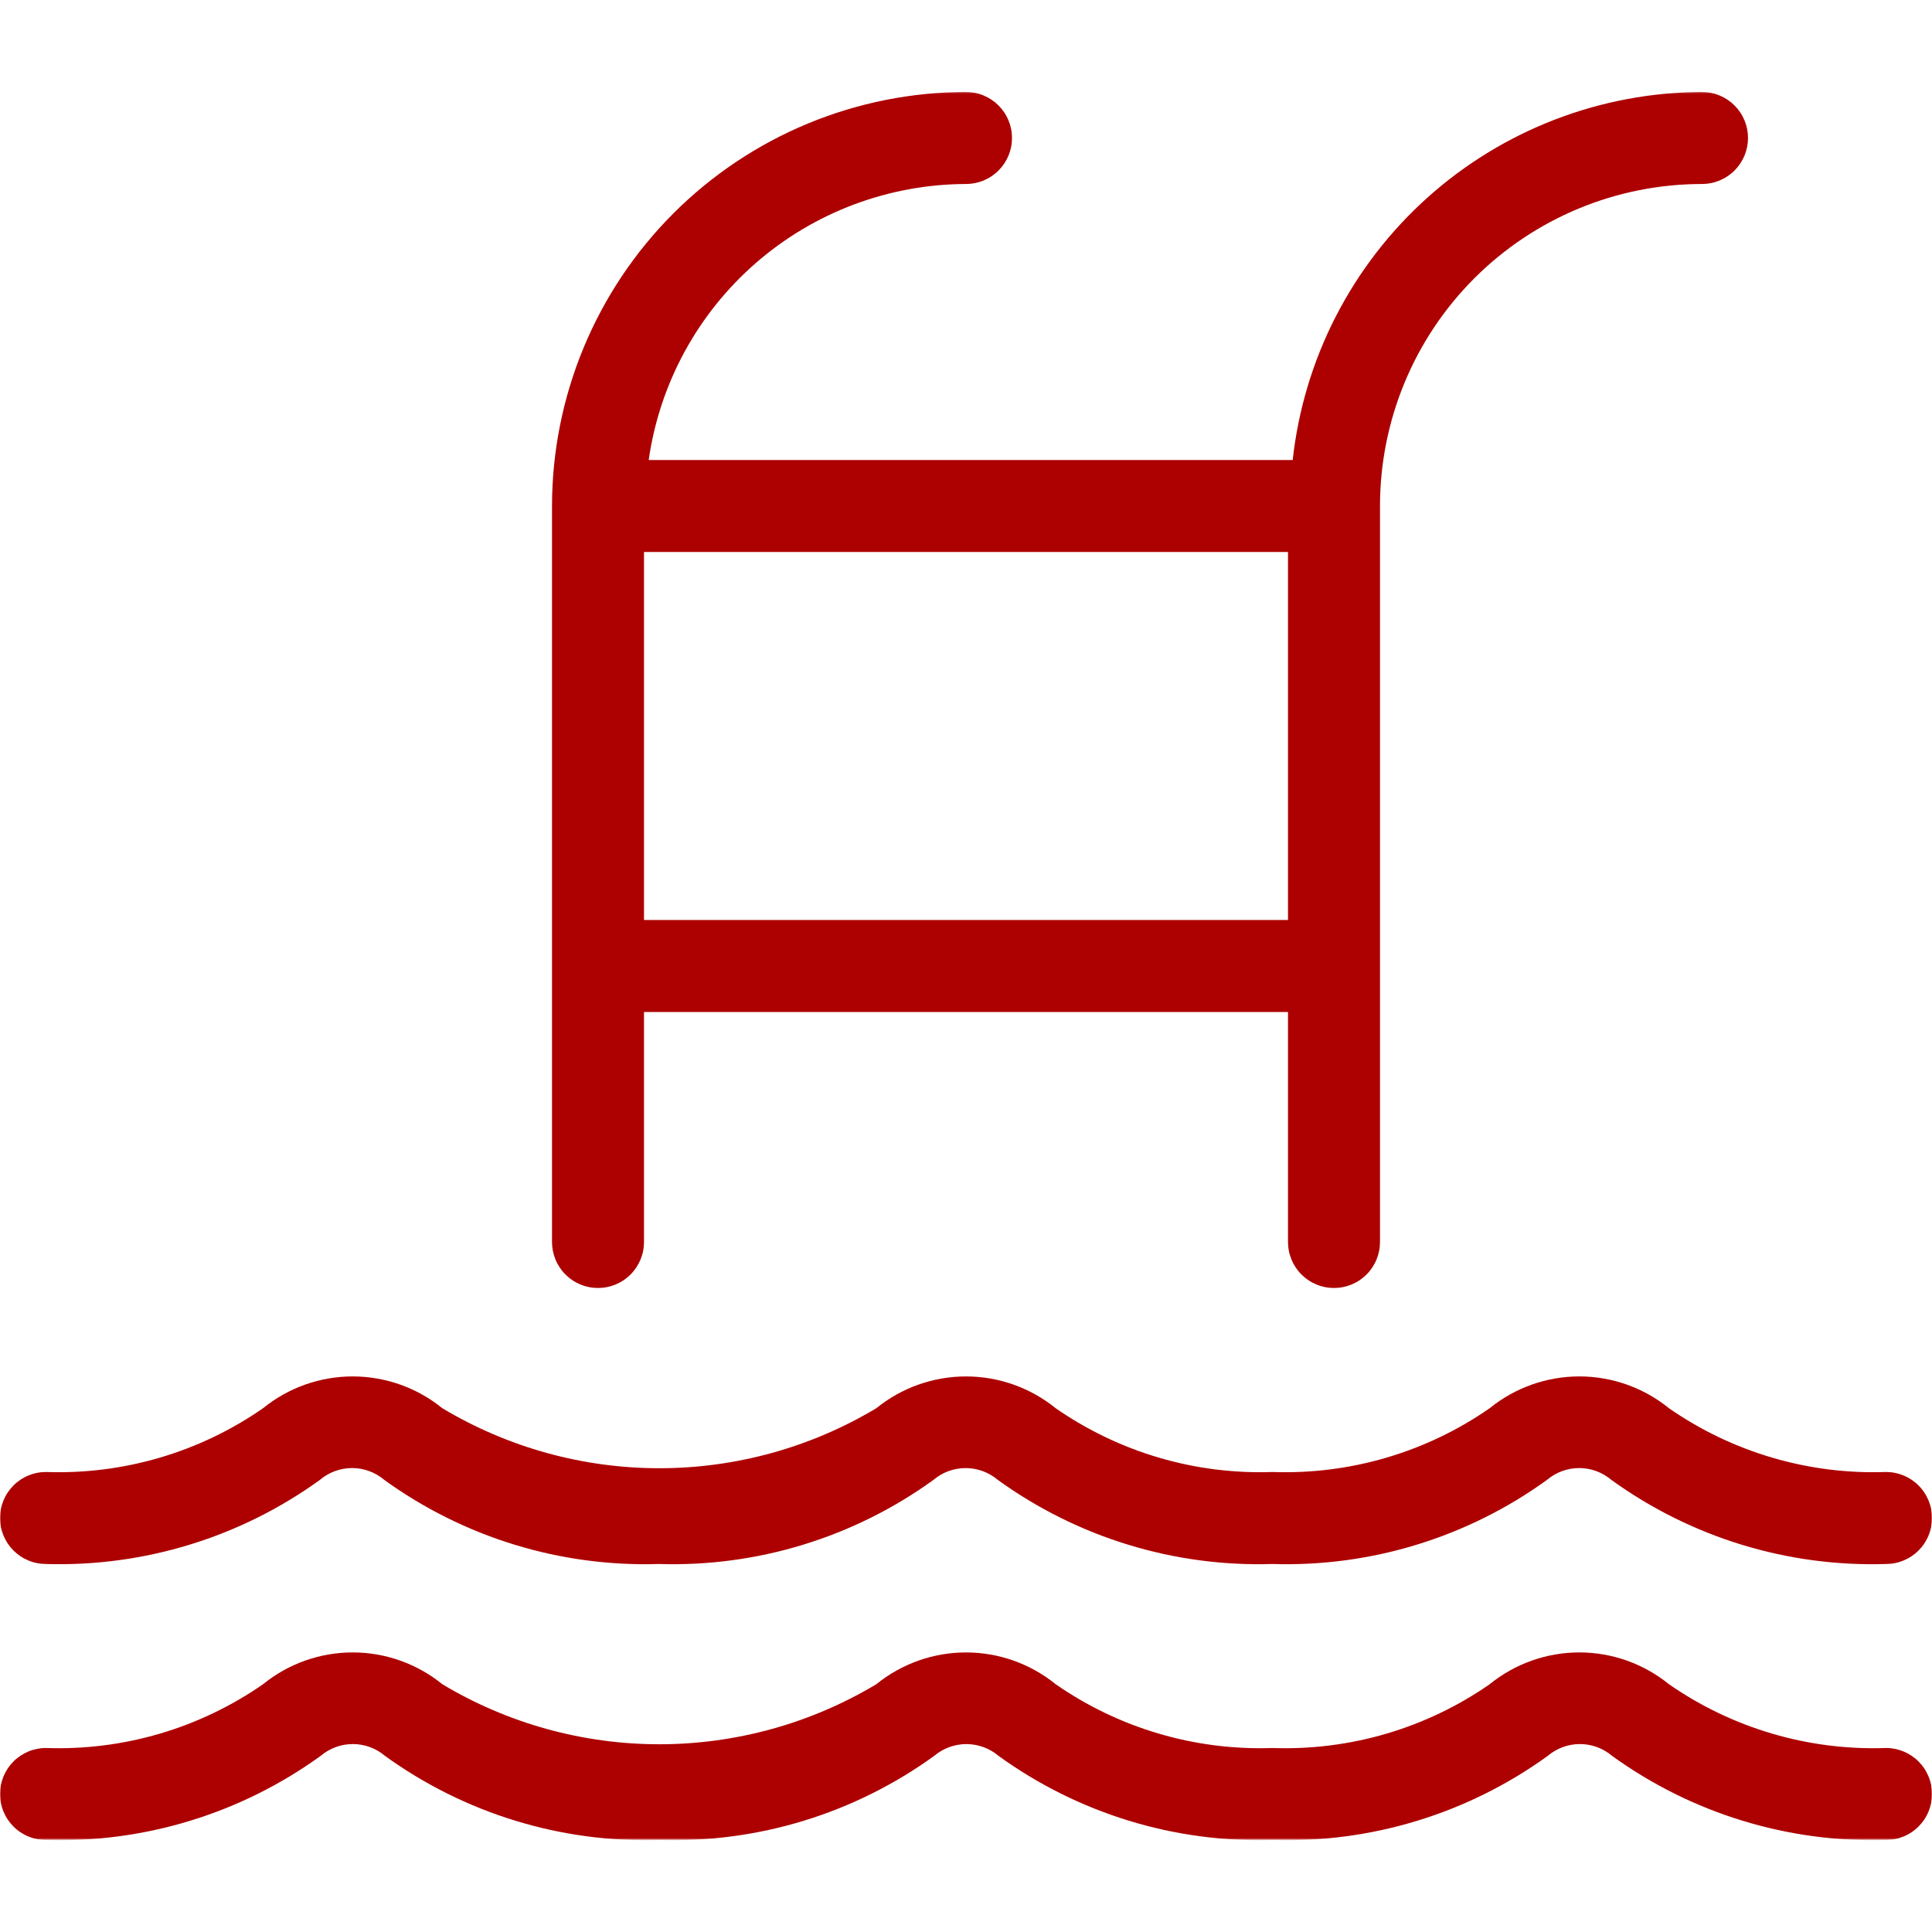 <svg width="1080" height="1080" viewBox="0 0 1080 1080" fill="none" xmlns="http://www.w3.org/2000/svg">
<g clipPath="url(#clip0_847_721)">
<mask id="mask0_847_721" style="mask-type:luminance" maskUnits="userSpaceOnUse" x="0" y="51" width="1080" height="978">
<path d="M0 51.302H1080V1028.3H0V51.302Z" fill="white"/>
</mask>
<g mask="url(#mask0_847_721)">
<path d="M1080 848.568C1080 849.411 1079.96 850.25 1079.88 851.089C1079.79 851.927 1079.67 852.755 1079.51 853.583C1079.34 854.411 1079.14 855.224 1078.89 856.031C1078.65 856.839 1078.36 857.63 1078.04 858.406C1077.72 859.188 1077.36 859.948 1076.96 860.688C1076.57 861.432 1076.14 862.151 1075.67 862.854C1075.2 863.552 1074.7 864.229 1074.16 864.88C1073.63 865.531 1073.06 866.156 1072.47 866.75C1071.88 867.344 1071.25 867.911 1070.6 868.443C1069.95 868.979 1069.27 869.479 1068.57 869.948C1067.87 870.417 1067.15 870.849 1066.41 871.245C1065.67 871.641 1064.91 872 1064.13 872.323C1063.35 872.646 1062.56 872.927 1061.75 873.172C1060.94 873.417 1060.13 873.625 1059.3 873.786C1058.47 873.953 1057.65 874.073 1056.81 874.156C1055.97 874.24 1055.13 874.281 1054.29 874.281C1047.47 874.495 1040.67 874.432 1033.86 874.083C1027.05 873.74 1020.27 873.115 1013.52 872.214C1006.76 871.313 1000.05 870.135 993.396 868.682C986.734 867.224 980.146 865.5 973.63 863.505C967.115 861.51 960.693 859.25 954.359 856.729C948.031 854.203 941.813 851.427 935.708 848.391C929.609 845.354 923.641 842.078 917.807 838.552C911.974 835.026 906.297 831.266 900.771 827.276C899.526 826.214 898.198 825.271 896.781 824.448C895.37 823.62 893.896 822.927 892.359 822.359C890.828 821.797 889.25 821.37 887.641 821.083C886.031 820.797 884.406 820.651 882.771 820.651C881.135 820.651 879.51 820.797 877.901 821.083C876.292 821.37 874.719 821.797 873.182 822.359C871.646 822.927 870.172 823.62 868.76 824.448C867.349 825.271 866.016 826.214 864.771 827.276C859.25 831.266 853.568 835.026 847.734 838.552C841.901 842.078 835.938 845.354 829.833 848.391C823.729 851.427 817.516 854.203 811.182 856.729C804.854 859.25 798.427 861.51 791.911 863.505C785.396 865.5 778.807 867.224 772.151 868.682C765.49 870.135 758.781 871.313 752.026 872.214C745.271 873.115 738.49 873.74 731.688 874.083C724.88 874.432 718.068 874.495 711.255 874.281C704.448 874.495 697.641 874.427 690.833 874.083C684.031 873.74 677.25 873.115 670.5 872.208C663.745 871.307 657.042 870.13 650.385 868.677C643.729 867.219 637.141 865.495 630.63 863.5C624.115 861.505 617.693 859.245 611.365 856.724C605.036 854.198 598.823 851.422 592.719 848.385C586.62 845.354 580.656 842.073 574.823 838.547C568.995 835.026 563.318 831.266 557.792 827.276C556.547 826.219 555.219 825.276 553.802 824.453C552.391 823.63 550.917 822.938 549.38 822.37C547.844 821.807 546.271 821.385 544.661 821.099C543.052 820.813 541.427 820.667 539.792 820.667C538.156 820.667 536.536 820.813 534.927 821.099C533.318 821.385 531.745 821.807 530.208 822.37C528.672 822.938 527.198 823.63 525.786 824.453C524.37 825.276 523.042 826.219 521.792 827.276C516.271 831.266 510.594 835.026 504.766 838.547C498.932 842.073 492.969 845.354 486.87 848.385C480.766 851.422 474.552 854.198 468.224 856.724C461.896 859.245 455.474 861.505 448.958 863.5C442.443 865.495 435.859 867.219 429.203 868.677C422.547 870.13 415.844 871.307 409.089 872.208C402.339 873.115 395.557 873.74 388.755 874.083C381.948 874.427 375.141 874.495 368.333 874.281C361.521 874.495 354.708 874.432 347.901 874.083C341.099 873.74 334.318 873.115 327.563 872.214C320.807 871.313 314.099 870.135 307.438 868.682C300.781 867.224 294.193 865.5 287.677 863.505C281.161 861.51 274.734 859.25 268.406 856.729C262.073 854.203 255.859 851.427 249.755 848.391C243.651 845.354 237.688 842.078 231.854 838.552C226.021 835.026 220.339 831.266 214.818 827.276C213.573 826.214 212.24 825.271 210.828 824.448C209.417 823.62 207.943 822.927 206.406 822.359C204.87 821.797 203.297 821.37 201.688 821.083C200.078 820.797 198.453 820.651 196.818 820.651C195.182 820.651 193.557 820.797 191.948 821.083C190.333 821.37 188.76 821.797 187.229 822.359C185.693 822.927 184.219 823.62 182.807 824.448C181.391 825.271 180.063 826.214 178.818 827.276C173.307 831.255 167.641 835.005 161.823 838.521C156.01 842.042 150.057 845.313 143.969 848.344C137.885 851.37 131.682 854.146 125.37 856.667C119.057 859.188 112.651 861.443 106.151 863.438C99.656 865.432 93.083 867.161 86.443 868.615C79.802 870.073 73.115 871.255 66.38 872.161C59.641 873.073 52.88 873.703 46.089 874.057C39.302 874.411 32.51 874.484 25.713 874.281C24.87 874.281 24.031 874.24 23.193 874.156C22.354 874.073 21.526 873.953 20.698 873.786C19.87 873.625 19.057 873.417 18.25 873.172C17.443 872.927 16.651 872.646 15.875 872.323C15.094 872 14.333 871.641 13.594 871.245C12.849 870.849 12.13 870.417 11.427 869.948C10.729 869.479 10.052 868.979 9.401 868.443C8.75 867.911 8.125 867.344 7.531 866.75C6.938 866.156 6.37 865.531 5.839 864.88C5.302 864.229 4.802 863.552 4.333 862.854C3.865 862.151 3.432 861.432 3.036 860.688C2.641 859.948 2.281 859.188 1.958 858.406C1.635 857.63 1.354 856.839 1.109 856.031C0.865 855.224 0.656 854.411 0.495 853.583C0.328 852.755 0.208 851.927 0.125 851.089C0.042 850.25 0 849.411 0 848.568C0 847.724 0.042 846.885 0.125 846.047C0.208 845.208 0.328 844.375 0.495 843.552C0.656 842.724 0.865 841.906 1.109 841.104C1.354 840.297 1.635 839.505 1.958 838.724C2.281 837.948 2.641 837.188 3.036 836.443C3.432 835.703 3.865 834.979 4.333 834.281C4.802 833.578 5.302 832.906 5.839 832.255C6.37 831.604 6.938 830.979 7.531 830.385C8.125 829.786 8.75 829.224 9.401 828.688C10.052 828.156 10.729 827.656 11.427 827.188C12.13 826.719 12.849 826.286 13.594 825.891C14.333 825.49 15.094 825.13 15.875 824.807C16.651 824.49 17.443 824.203 18.25 823.958C19.057 823.714 19.87 823.51 20.698 823.349C21.526 823.182 22.354 823.057 23.193 822.974C24.031 822.896 24.87 822.854 25.713 822.854C36.453 823.234 47.151 822.755 57.807 821.417C68.469 820.073 78.953 817.891 89.26 814.859C99.568 811.833 109.568 808 119.26 803.365C128.953 798.724 138.208 793.339 147.036 787.214C148.792 785.786 150.604 784.438 152.474 783.172C154.344 781.901 156.26 780.708 158.234 779.604C160.203 778.495 162.219 777.479 164.276 776.542C166.339 775.609 168.432 774.76 170.563 774.005C172.693 773.25 174.849 772.589 177.036 772.016C179.224 771.443 181.432 770.964 183.661 770.583C185.891 770.198 188.13 769.911 190.38 769.719C192.635 769.526 194.891 769.427 197.151 769.427C199.411 769.427 201.667 769.526 203.922 769.719C206.172 769.911 208.411 770.198 210.641 770.583C212.87 770.964 215.078 771.443 217.266 772.016C219.453 772.589 221.609 773.25 223.74 774.005C225.87 774.76 227.964 775.609 230.026 776.542C232.083 777.479 234.099 778.495 236.068 779.604C238.042 780.708 239.964 781.901 241.833 783.172C243.703 784.438 245.516 785.786 247.271 787.214C251.823 789.938 256.469 792.51 261.193 794.927C265.922 797.339 270.729 799.594 275.609 801.682C280.49 803.771 285.438 805.698 290.448 807.453C295.458 809.208 300.521 810.797 305.641 812.214C310.755 813.625 315.917 814.87 321.12 815.932C326.318 817 331.552 817.891 336.813 818.604C342.073 819.318 347.354 819.854 352.651 820.214C357.948 820.573 363.255 820.75 368.563 820.75C373.875 820.75 379.177 820.573 384.474 820.214C389.771 819.854 395.052 819.318 400.313 818.604C405.573 817.891 410.807 817 416.005 815.932C421.208 814.87 426.37 813.625 431.484 812.214C436.604 810.797 441.667 809.208 446.677 807.453C451.688 805.698 456.635 803.771 461.516 801.682C466.396 799.594 471.203 797.339 475.932 794.927C480.661 792.51 485.302 789.938 489.859 787.214C491.615 785.786 493.427 784.443 495.297 783.172C497.172 781.901 499.094 780.714 501.063 779.609C503.036 778.5 505.052 777.479 507.115 776.547C509.172 775.615 511.271 774.766 513.401 774.01C515.531 773.255 517.693 772.594 519.88 772.021C522.068 771.448 524.276 770.974 526.505 770.589C528.734 770.203 530.974 769.917 533.229 769.724C535.479 769.531 537.74 769.438 540 769.438C542.26 769.438 544.521 769.531 546.771 769.724C549.026 769.917 551.266 770.203 553.495 770.589C555.724 770.974 557.932 771.448 560.12 772.021C562.307 772.594 564.469 773.255 566.599 774.01C568.729 774.766 570.828 775.615 572.885 776.547C574.948 777.479 576.964 778.5 578.938 779.609C580.906 780.714 582.828 781.901 584.703 783.172C586.573 784.443 588.385 785.786 590.141 787.214C598.964 793.339 608.219 798.719 617.906 803.359C627.589 807.995 637.589 811.828 647.891 814.854C658.193 817.885 668.672 820.068 679.328 821.411C689.984 822.75 700.677 823.234 711.411 822.854C722.151 823.234 732.849 822.755 743.505 821.417C754.167 820.073 764.651 817.891 774.958 814.859C785.266 811.833 795.266 808 804.958 803.365C814.651 798.724 823.906 793.339 832.729 787.214C834.484 785.786 836.297 784.438 838.167 783.172C840.036 781.901 841.958 780.708 843.932 779.604C845.901 778.495 847.917 777.479 849.974 776.542C852.036 775.609 854.13 774.76 856.26 774.005C858.391 773.25 860.547 772.589 862.734 772.016C864.922 771.443 867.13 770.964 869.359 770.583C871.589 770.198 873.828 769.911 876.078 769.719C878.333 769.526 880.589 769.427 882.849 769.427C885.109 769.427 887.365 769.526 889.62 769.719C891.87 769.911 894.109 770.198 896.339 770.583C898.568 770.964 900.776 771.443 902.964 772.016C905.151 772.589 907.307 773.25 909.438 774.005C911.568 774.76 913.661 775.609 915.724 776.542C917.781 777.479 919.797 778.495 921.766 779.604C923.74 780.708 925.656 781.901 927.526 783.172C929.396 784.438 931.208 785.786 932.964 787.214C941.792 793.339 951.047 798.724 960.74 803.365C970.432 808 980.432 811.833 990.74 814.859C1001.05 817.891 1011.53 820.073 1022.19 821.417C1032.85 822.755 1043.55 823.234 1054.29 822.854C1055.13 822.854 1055.97 822.896 1056.81 822.974C1057.65 823.057 1058.47 823.182 1059.3 823.349C1060.13 823.51 1060.94 823.714 1061.75 823.958C1062.56 824.203 1063.35 824.49 1064.13 824.807C1064.91 825.13 1065.67 825.49 1066.41 825.891C1067.15 826.286 1067.87 826.719 1068.57 827.188C1069.27 827.656 1069.95 828.156 1070.6 828.688C1071.25 829.224 1071.88 829.786 1072.47 830.385C1073.06 830.979 1073.63 831.604 1074.16 832.255C1074.7 832.906 1075.2 833.578 1075.67 834.281C1076.14 834.979 1076.57 835.703 1076.96 836.443C1077.36 837.188 1077.72 837.948 1078.04 838.724C1078.36 839.505 1078.65 840.297 1078.89 841.104C1079.14 841.906 1079.34 842.724 1079.51 843.552C1079.67 844.375 1079.79 845.208 1079.88 846.047C1079.96 846.885 1080 847.724 1080 848.568ZM1054.29 977.141C1043.55 977.521 1032.85 977.042 1022.19 975.698C1011.53 974.359 1001.05 972.177 990.74 969.146C980.432 966.12 970.432 962.286 960.74 957.646C951.047 953.01 941.792 947.625 932.964 941.5C931.208 940.073 929.396 938.724 927.526 937.453C925.656 936.182 923.74 934.995 921.766 933.891C919.797 932.781 917.781 931.76 915.724 930.828C913.661 929.891 911.568 929.047 909.438 928.292C907.307 927.536 905.151 926.87 902.964 926.302C900.776 925.729 898.568 925.25 896.339 924.865C894.109 924.484 891.87 924.193 889.62 924C887.365 923.813 885.109 923.714 882.849 923.714C880.589 923.714 878.333 923.813 876.078 924C873.828 924.193 871.589 924.484 869.359 924.865C867.13 925.25 864.922 925.729 862.734 926.302C860.547 926.87 858.391 927.536 856.26 928.292C854.13 929.047 852.036 929.891 849.974 930.828C847.917 931.76 845.901 932.781 843.932 933.891C841.958 934.995 840.036 936.182 838.167 937.453C836.297 938.724 834.484 940.073 832.729 941.5C823.906 947.625 814.651 953.01 804.958 957.646C795.266 962.286 785.266 966.12 774.958 969.146C764.651 972.177 754.167 974.359 743.505 975.698C732.849 977.042 722.151 977.521 711.411 977.141C700.677 977.516 689.984 977.036 679.328 975.698C668.672 974.354 658.193 972.172 647.891 969.141C637.589 966.115 627.589 962.281 617.906 957.646C608.219 953.005 598.964 947.625 590.141 941.5C588.385 940.073 586.573 938.724 584.703 937.458C582.828 936.188 580.906 935 578.938 933.891C576.964 932.786 574.948 931.766 572.885 930.833C570.828 929.901 568.729 929.052 566.599 928.297C564.469 927.542 562.307 926.88 560.12 926.307C557.932 925.734 555.724 925.26 553.495 924.875C551.266 924.49 549.026 924.203 546.771 924.01C544.521 923.818 542.26 923.724 540 923.724C537.74 923.724 535.479 923.818 533.229 924.01C530.974 924.203 528.734 924.49 526.505 924.875C524.276 925.26 522.068 925.734 519.88 926.307C517.693 926.88 515.531 927.542 513.401 928.297C511.271 929.052 509.172 929.901 507.115 930.833C505.052 931.766 503.036 932.786 501.063 933.891C499.094 935 497.172 936.188 495.297 937.458C493.427 938.724 491.615 940.073 489.859 941.5C485.302 944.229 480.661 946.797 475.932 949.214C471.203 951.63 466.396 953.885 461.516 955.974C456.635 958.068 451.693 959.99 446.682 961.75C441.672 963.505 436.604 965.094 431.49 966.51C426.37 967.927 421.208 969.167 416.01 970.234C410.807 971.302 405.578 972.193 400.313 972.906C395.052 973.62 389.771 974.156 384.474 974.516C379.177 974.875 373.875 975.052 368.563 975.052C363.255 975.052 357.948 974.875 352.651 974.516C347.354 974.156 342.073 973.62 336.813 972.906C331.552 972.193 326.318 971.302 321.115 970.234C315.917 969.167 310.755 967.927 305.635 966.51C300.521 965.094 295.458 963.505 290.443 961.75C285.432 959.99 280.49 958.068 275.609 955.974C270.729 953.885 265.922 951.63 261.193 949.214C256.464 946.797 251.823 944.229 247.271 941.5C245.516 940.073 243.703 938.724 241.833 937.453C239.964 936.182 238.042 934.995 236.068 933.891C234.099 932.781 232.083 931.76 230.026 930.828C227.964 929.891 225.87 929.047 223.74 928.292C221.609 927.536 219.453 926.87 217.266 926.302C215.078 925.729 212.87 925.25 210.641 924.865C208.411 924.484 206.172 924.193 203.922 924C201.667 923.813 199.411 923.714 197.151 923.714C194.891 923.714 192.635 923.813 190.38 924C188.13 924.193 185.891 924.484 183.661 924.865C181.432 925.25 179.224 925.729 177.036 926.302C174.849 926.87 172.693 927.536 170.563 928.292C168.432 929.047 166.339 929.891 164.276 930.828C162.219 931.76 160.203 932.781 158.234 933.891C156.26 934.995 154.344 936.182 152.474 937.453C150.604 938.724 148.792 940.073 147.036 941.5C138.208 947.625 128.953 953.01 119.26 957.646C109.568 962.286 99.568 966.12 89.26 969.146C78.953 972.177 68.469 974.359 57.807 975.698C47.151 977.042 36.453 977.521 25.713 977.141C24.87 977.141 24.031 977.177 23.193 977.26C22.354 977.344 21.526 977.469 20.698 977.63C19.87 977.797 19.057 978 18.25 978.245C17.443 978.49 16.651 978.771 15.875 979.094C15.094 979.417 14.333 979.776 13.594 980.172C12.849 980.573 12.13 981.005 11.427 981.474C10.729 981.938 10.052 982.443 9.401 982.974C8.75 983.51 8.125 984.073 7.531 984.672C6.938 985.266 6.37 985.891 5.839 986.542C5.302 987.193 4.802 987.865 4.333 988.568C3.865 989.266 3.432 989.99 3.036 990.729C2.641 991.474 2.281 992.234 1.958 993.01C1.635 993.792 1.354 994.583 1.109 995.385C0.865 996.193 0.656 997.01 0.495 997.833C0.328 998.661 0.208 999.495 0.125 1000.33C0.042 1001.17 0 1002.01 0 1002.85C0 1003.69 0.042 1004.54 0.125 1005.38C0.208 1006.21 0.328 1007.04 0.495 1007.87C0.656 1008.69 0.865 1009.51 1.109 1010.32C1.354 1011.13 1.635 1011.92 1.958 1012.69C2.281 1013.47 2.641 1014.23 3.036 1014.97C3.432 1015.72 3.865 1016.44 4.333 1017.14C4.802 1017.84 5.302 1018.52 5.839 1019.17C6.37 1019.82 6.938 1020.44 7.531 1021.04C8.125 1021.63 8.75 1022.2 9.401 1022.73C10.052 1023.27 10.729 1023.77 11.427 1024.23C12.13 1024.7 12.849 1025.14 13.594 1025.53C14.333 1025.93 15.094 1026.29 15.875 1026.61C16.651 1026.93 17.443 1027.21 18.25 1027.46C19.057 1027.7 19.87 1027.91 20.698 1028.07C21.526 1028.23 22.354 1028.36 23.193 1028.44C24.031 1028.53 24.87 1028.57 25.713 1028.57C32.526 1028.78 39.333 1028.72 46.141 1028.37C52.948 1028.03 59.729 1027.4 66.484 1026.5C73.24 1025.6 79.948 1024.42 86.604 1022.96C93.266 1021.51 99.854 1019.79 106.37 1017.79C112.885 1015.8 119.307 1013.54 125.641 1011.02C131.969 1008.49 138.188 1005.71 144.292 1002.68C150.391 999.641 156.359 996.359 162.193 992.839C168.026 989.313 173.703 985.552 179.229 981.563C180.474 980.5 181.802 979.557 183.219 978.734C184.63 977.906 186.104 977.214 187.641 976.646C189.172 976.083 190.745 975.656 192.359 975.37C193.969 975.083 195.594 974.938 197.229 974.938C198.865 974.938 200.49 975.083 202.099 975.37C203.708 975.656 205.281 976.083 206.818 976.646C208.354 977.214 209.828 977.906 211.24 978.734C212.651 979.557 213.984 980.5 215.229 981.563C220.75 985.552 226.432 989.313 232.266 992.839C238.099 996.359 244.063 999.641 250.167 1002.68C256.271 1005.71 262.484 1008.49 268.818 1011.02C275.146 1013.54 281.573 1015.8 288.089 1017.79C294.604 1019.79 301.193 1021.51 307.849 1022.96C314.51 1024.42 321.219 1025.6 327.974 1026.5C334.729 1027.4 341.51 1028.03 348.313 1028.37C355.12 1028.72 361.932 1028.78 368.745 1028.57C375.552 1028.78 382.359 1028.71 389.167 1028.37C395.969 1028.02 402.75 1027.4 409.5 1026.49C416.255 1025.59 422.958 1024.42 429.615 1022.96C436.271 1021.51 442.854 1019.78 449.37 1017.79C455.885 1015.79 462.307 1013.53 468.635 1011.01C474.964 1008.48 481.177 1005.71 487.281 1002.67C493.38 999.641 499.344 996.359 505.177 992.833C511.005 989.307 516.682 985.552 522.203 981.563C523.453 980.505 524.781 979.563 526.198 978.74C527.609 977.917 529.083 977.224 530.62 976.656C532.156 976.094 533.729 975.672 535.339 975.385C536.948 975.099 538.568 974.953 540.203 974.953C541.844 974.953 543.464 975.099 545.073 975.385C546.682 975.672 548.255 976.094 549.792 976.656C551.328 977.224 552.802 977.917 554.214 978.74C555.63 979.563 556.958 980.505 558.203 981.563C563.729 985.552 569.406 989.307 575.234 992.833C581.068 996.359 587.031 999.641 593.13 1002.67C599.234 1005.71 605.448 1008.48 611.776 1011.01C618.104 1013.53 624.526 1015.79 631.042 1017.79C637.557 1019.78 644.141 1021.51 650.797 1022.96C657.453 1024.42 664.156 1025.59 670.911 1026.49C677.661 1027.4 684.443 1028.02 691.245 1028.37C698.052 1028.71 704.859 1028.78 711.667 1028.57C718.479 1028.78 725.292 1028.72 732.099 1028.37C738.901 1028.03 745.682 1027.4 752.438 1026.5C759.193 1025.6 765.901 1024.42 772.563 1022.96C779.219 1021.51 785.807 1019.79 792.323 1017.79C798.839 1015.8 805.266 1013.54 811.594 1011.02C817.927 1008.49 824.141 1005.71 830.245 1002.68C836.349 999.641 842.313 996.359 848.146 992.839C853.979 989.313 859.661 985.552 865.182 981.563C866.427 980.5 867.76 979.557 869.172 978.734C870.583 977.906 872.057 977.208 873.594 976.646C875.13 976.083 876.703 975.656 878.313 975.37C879.922 975.083 881.547 974.938 883.182 974.938C884.818 974.938 886.443 975.083 888.052 975.37C889.661 975.656 891.24 976.083 892.771 976.646C894.307 977.208 895.781 977.906 897.193 978.729C898.609 979.557 899.938 980.5 901.182 981.563C906.693 985.542 912.359 989.292 918.172 992.807C923.99 996.323 929.943 999.599 936.031 1002.63C942.115 1005.66 948.318 1008.43 954.63 1010.95C960.943 1013.47 967.349 1015.73 973.849 1017.72C980.344 1019.72 986.917 1021.45 993.557 1022.9C1000.19 1024.36 1006.89 1025.54 1013.62 1026.45C1020.36 1027.36 1027.12 1027.99 1033.91 1028.34C1040.7 1028.69 1047.49 1028.77 1054.29 1028.57C1055.13 1028.57 1055.97 1028.53 1056.81 1028.44C1057.65 1028.36 1058.47 1028.23 1059.3 1028.07C1060.13 1027.91 1060.94 1027.7 1061.75 1027.46C1062.56 1027.21 1063.35 1026.93 1064.13 1026.61C1064.91 1026.29 1065.67 1025.93 1066.41 1025.53C1067.15 1025.14 1067.87 1024.7 1068.57 1024.23C1069.27 1023.77 1069.95 1023.27 1070.6 1022.73C1071.25 1022.2 1071.88 1021.63 1072.47 1021.04C1073.06 1020.44 1073.63 1019.82 1074.16 1019.17C1074.7 1018.52 1075.2 1017.84 1075.67 1017.14C1076.14 1016.44 1076.57 1015.72 1076.96 1014.97C1077.36 1014.23 1077.72 1013.47 1078.04 1012.69C1078.36 1011.92 1078.65 1011.13 1078.89 1010.32C1079.14 1009.51 1079.34 1008.69 1079.51 1007.87C1079.67 1007.04 1079.79 1006.21 1079.88 1005.38C1079.96 1004.54 1080 1003.69 1080 1002.85C1080 1002.01 1079.96 1001.17 1079.88 1000.33C1079.79 999.495 1079.67 998.661 1079.51 997.833C1079.34 997.01 1079.14 996.193 1078.89 995.385C1078.65 994.583 1078.36 993.792 1078.04 993.01C1077.72 992.234 1077.36 991.474 1076.96 990.729C1076.57 989.99 1076.14 989.266 1075.67 988.568C1075.2 987.865 1074.7 987.193 1074.16 986.542C1073.63 985.891 1073.06 985.266 1072.47 984.672C1071.88 984.073 1071.25 983.51 1070.6 982.974C1069.95 982.443 1069.27 981.938 1068.57 981.474C1067.87 981.005 1067.15 980.573 1066.41 980.172C1065.67 979.776 1064.91 979.417 1064.13 979.094C1063.35 978.771 1062.56 978.49 1061.75 978.245C1060.94 978 1060.13 977.797 1059.3 977.63C1058.47 977.469 1057.65 977.344 1056.81 977.26C1055.97 977.177 1055.13 977.141 1054.29 977.141ZM720 694.281V565.708H360V694.281C360 695.125 359.958 695.964 359.875 696.802C359.792 697.641 359.672 698.474 359.505 699.297C359.344 700.125 359.135 700.938 358.891 701.745C358.646 702.552 358.365 703.344 358.042 704.12C357.719 704.901 357.359 705.661 356.964 706.401C356.568 707.146 356.135 707.865 355.667 708.568C355.198 709.266 354.698 709.943 354.161 710.594C353.63 711.245 353.063 711.87 352.469 712.464C351.875 713.057 351.25 713.625 350.599 714.156C349.948 714.693 349.271 715.193 348.573 715.661C347.87 716.13 347.151 716.563 346.406 716.958C345.667 717.354 344.906 717.714 344.125 718.036C343.349 718.359 342.557 718.646 341.75 718.885C340.943 719.13 340.13 719.339 339.302 719.5C338.474 719.667 337.646 719.786 336.807 719.87C335.969 719.953 335.13 719.995 334.286 719.995C333.443 719.995 332.604 719.953 331.766 719.87C330.927 719.786 330.094 719.667 329.271 719.5C328.443 719.339 327.625 719.13 326.823 718.885C326.016 718.646 325.224 718.359 324.443 718.036C323.667 717.714 322.906 717.354 322.161 716.958C321.422 716.563 320.698 716.13 320 715.661C319.297 715.193 318.625 714.693 317.974 714.156C317.323 713.625 316.698 713.057 316.104 712.464C315.505 711.87 314.943 711.245 314.406 710.594C313.875 709.943 313.375 709.266 312.906 708.568C312.438 707.865 312.005 707.146 311.609 706.401C311.208 705.661 310.849 704.901 310.531 704.12C310.208 703.344 309.922 702.552 309.677 701.745C309.432 700.938 309.229 700.125 309.068 699.297C308.901 698.474 308.776 697.641 308.693 696.802C308.615 695.964 308.573 695.125 308.573 694.281V282.854C308.578 279.068 308.672 275.281 308.865 271.5C309.052 267.719 309.333 263.943 309.708 260.177C310.083 256.406 310.552 252.651 311.109 248.906C311.667 245.161 312.318 241.432 313.063 237.719C313.802 234.005 314.635 230.318 315.557 226.641C316.479 222.969 317.495 219.323 318.594 215.703C319.698 212.078 320.885 208.484 322.161 204.922C323.443 201.354 324.807 197.828 326.255 194.328C327.708 190.833 329.245 187.37 330.865 183.948C332.484 180.526 334.188 177.146 335.974 173.807C337.76 170.469 339.625 167.177 341.573 163.932C343.521 160.682 345.547 157.484 347.651 154.339C349.755 151.193 351.938 148.099 354.193 145.057C356.448 142.016 358.781 139.031 361.182 136.104C363.583 133.177 366.057 130.313 368.599 127.505C371.141 124.703 373.755 121.958 376.432 119.281C379.109 116.604 381.849 113.995 384.656 111.453C387.458 108.911 390.328 106.438 393.25 104.036C396.177 101.63 399.161 99.302 402.203 97.047C405.245 94.792 408.339 92.609 411.484 90.505C414.635 88.401 417.833 86.375 421.078 84.427C424.323 82.479 427.62 80.615 430.958 78.828C434.297 77.042 437.677 75.338 441.099 73.719C444.521 72.094 447.979 70.562 451.474 69.109C454.974 67.656 458.505 66.292 462.068 65.016C465.63 63.74 469.224 62.547 472.849 61.448C476.469 60.344 480.12 59.333 483.792 58.411C487.464 57.49 491.156 56.656 494.87 55.911C498.583 55.172 502.313 54.521 506.057 53.964C509.802 53.401 513.557 52.938 517.323 52.562C521.094 52.188 524.865 51.906 528.646 51.714C532.427 51.526 536.214 51.427 540 51.422C540.844 51.422 541.682 51.464 542.521 51.547C543.359 51.63 544.193 51.755 545.016 51.917C545.844 52.083 546.656 52.286 547.464 52.531C548.271 52.776 549.063 53.057 549.839 53.38C550.62 53.703 551.38 54.062 552.12 54.458C552.865 54.859 553.583 55.292 554.286 55.755C554.984 56.224 555.661 56.724 556.313 57.26C556.964 57.797 557.589 58.359 558.182 58.953C558.776 59.552 559.344 60.172 559.875 60.823C560.411 61.474 560.911 62.151 561.38 62.854C561.849 63.552 562.281 64.276 562.677 65.016C563.073 65.76 563.432 66.521 563.755 67.297C564.078 68.078 564.365 68.87 564.609 69.672C564.849 70.479 565.057 71.297 565.219 72.12C565.385 72.948 565.51 73.781 565.589 74.62C565.672 75.458 565.714 76.297 565.714 77.141C565.714 77.979 565.672 78.823 565.589 79.656C565.51 80.495 565.385 81.328 565.219 82.156C565.057 82.979 564.849 83.797 564.609 84.604C564.365 85.406 564.078 86.203 563.755 86.979C563.432 87.755 563.073 88.516 562.677 89.26C562.281 90 561.849 90.724 561.38 91.422C560.911 92.125 560.411 92.802 559.875 93.453C559.344 94.104 558.776 94.724 558.182 95.323C557.589 95.917 556.964 96.479 556.313 97.016C555.661 97.552 554.984 98.052 554.286 98.521C553.583 98.984 552.865 99.417 552.12 99.818C551.38 100.214 550.62 100.573 549.839 100.896C549.063 101.219 548.271 101.5 547.464 101.745C546.656 101.99 545.844 102.193 545.016 102.359C544.193 102.521 543.359 102.646 542.521 102.729C541.682 102.813 540.844 102.854 540 102.854C537.328 102.859 534.661 102.927 531.995 103.052C529.328 103.182 526.667 103.365 524.005 103.609C521.349 103.854 518.698 104.161 516.052 104.526C513.406 104.885 510.771 105.307 508.146 105.792C505.521 106.271 502.906 106.813 500.302 107.406C497.703 108.005 495.115 108.661 492.542 109.375C489.969 110.083 487.411 110.854 484.875 111.682C482.333 112.51 479.818 113.391 477.318 114.328C474.818 115.271 472.339 116.266 469.885 117.313C467.432 118.359 465 119.464 462.594 120.625C460.188 121.781 457.807 122.99 455.458 124.255C453.104 125.521 450.781 126.833 448.49 128.203C446.198 129.568 443.938 130.984 441.703 132.453C439.474 133.922 437.281 135.438 435.115 137.005C432.953 138.573 430.828 140.182 428.74 141.844C426.646 143.505 424.594 145.214 422.578 146.964C420.568 148.719 418.594 150.51 416.656 152.354C414.724 154.193 412.828 156.073 410.979 158C409.13 159.922 407.323 161.891 405.563 163.896C403.797 165.901 402.078 167.943 400.406 170.026C398.734 172.104 397.109 174.224 395.536 176.375C393.958 178.531 392.427 180.719 390.948 182.943C389.469 185.161 388.036 187.417 386.661 189.703C385.281 191.99 383.953 194.302 382.677 196.651C381.401 198.995 380.177 201.365 379.005 203.766C377.833 206.167 376.719 208.589 375.656 211.042C374.594 213.49 373.589 215.964 372.635 218.453C371.682 220.948 370.786 223.464 369.948 226C369.104 228.531 368.323 231.083 367.599 233.651C366.87 236.224 366.203 238.807 365.589 241.406C364.979 244.005 364.427 246.615 363.932 249.24C363.438 251.859 363 254.495 362.625 257.141H722.625C723.005 253.651 723.469 250.172 724.01 246.708C724.552 243.24 725.172 239.792 725.87 236.349C726.568 232.911 727.344 229.495 728.198 226.089C729.052 222.688 729.984 219.307 730.995 215.948C732 212.583 733.089 209.25 734.25 205.938C735.406 202.63 736.646 199.344 737.953 196.094C739.266 192.839 740.651 189.615 742.104 186.422C743.563 183.229 745.094 180.073 746.693 176.953C748.297 173.833 749.964 170.75 751.708 167.703C753.448 164.656 755.26 161.651 757.135 158.688C759.016 155.729 760.964 152.807 762.974 149.932C764.984 147.057 767.063 144.234 769.203 141.453C771.344 138.672 773.547 135.943 775.807 133.266C778.073 130.583 780.401 127.958 782.781 125.385C785.167 122.813 787.609 120.297 790.109 117.833C792.609 115.37 795.161 112.969 797.771 110.62C800.38 108.276 803.042 105.99 805.755 103.766C808.469 101.542 811.229 99.38 814.042 97.281C816.854 95.182 819.714 93.151 822.615 91.182C825.521 89.213 828.469 87.312 831.458 85.479C834.448 83.646 837.479 81.88 840.552 80.188C843.625 78.49 846.729 76.865 849.875 75.312C853.021 73.755 856.203 72.276 859.417 70.865C862.625 69.458 865.87 68.12 869.146 66.859C872.417 65.599 875.719 64.412 879.047 63.302C882.375 62.193 885.724 61.156 889.099 60.198C892.474 59.24 895.87 58.359 899.286 57.557C902.703 56.755 906.13 56.031 909.583 55.38C913.031 54.734 916.49 54.167 919.964 53.677C923.438 53.188 926.922 52.781 930.417 52.448C933.906 52.12 937.406 51.87 940.911 51.698C944.411 51.526 947.922 51.438 951.427 51.422C952.271 51.422 953.109 51.464 953.948 51.547C954.786 51.63 955.62 51.755 956.443 51.917C957.271 52.083 958.089 52.286 958.891 52.531C959.698 52.776 960.49 53.057 961.271 53.38C962.047 53.703 962.807 54.062 963.552 54.458C964.292 54.859 965.016 55.292 965.714 55.755C966.417 56.224 967.089 56.724 967.74 57.26C968.391 57.797 969.016 58.359 969.609 58.953C970.208 59.552 970.771 60.172 971.307 60.823C971.839 61.474 972.339 62.151 972.807 62.854C973.276 63.552 973.708 64.276 974.104 65.016C974.505 65.76 974.865 66.521 975.188 67.297C975.505 68.078 975.792 68.87 976.036 69.672C976.281 70.479 976.484 71.297 976.651 72.12C976.813 72.948 976.938 73.781 977.021 74.62C977.099 75.458 977.141 76.297 977.141 77.141C977.141 77.979 977.099 78.823 977.021 79.656C976.938 80.495 976.813 81.328 976.651 82.156C976.484 82.979 976.281 83.797 976.036 84.604C975.792 85.406 975.505 86.203 975.188 86.979C974.865 87.755 974.505 88.516 974.104 89.26C973.708 90 973.276 90.724 972.807 91.422C972.339 92.125 971.839 92.802 971.307 93.453C970.771 94.104 970.208 94.724 969.609 95.323C969.016 95.917 968.391 96.479 967.74 97.016C967.089 97.552 966.417 98.052 965.714 98.521C965.016 98.984 964.292 99.417 963.552 99.818C962.807 100.214 962.047 100.573 961.271 100.896C960.49 101.219 959.698 101.5 958.891 101.745C958.089 101.99 957.271 102.193 956.443 102.359C955.62 102.521 954.786 102.646 953.948 102.729C953.109 102.813 952.271 102.854 951.427 102.854C948.484 102.854 945.536 102.927 942.594 103.068C939.656 103.214 936.719 103.432 933.786 103.719C930.854 104.01 927.932 104.37 925.016 104.802C922.104 105.234 919.203 105.734 916.313 106.313C913.422 106.885 910.552 107.531 907.693 108.245C904.833 108.964 901.995 109.75 899.177 110.604C896.359 111.458 893.563 112.38 890.786 113.375C888.016 114.365 885.266 115.427 882.547 116.552C879.823 117.682 877.13 118.875 874.469 120.135C871.807 121.396 869.177 122.719 866.578 124.104C863.979 125.495 861.417 126.948 858.891 128.464C856.365 129.974 853.875 131.552 851.427 133.188C848.974 134.823 846.568 136.521 844.203 138.276C841.839 140.031 839.516 141.844 837.24 143.708C834.958 145.578 832.729 147.505 830.547 149.479C828.365 151.458 826.234 153.49 824.151 155.573C822.068 157.656 820.036 159.792 818.057 161.974C816.078 164.156 814.156 166.385 812.286 168.661C810.417 170.938 808.604 173.26 806.849 175.625C805.099 177.995 803.401 180.401 801.766 182.849C800.125 185.297 798.552 187.786 797.036 190.313C795.521 192.839 794.073 195.401 792.682 198C791.292 200.599 789.969 203.229 788.708 205.891C787.453 208.557 786.255 211.25 785.13 213.969C784.005 216.693 782.943 219.438 781.953 222.214C780.958 224.984 780.036 227.781 779.177 230.599C778.323 233.422 777.536 236.26 776.823 239.115C776.109 241.974 775.464 244.849 774.885 247.734C774.313 250.625 773.807 253.526 773.375 256.443C772.943 259.354 772.583 262.276 772.297 265.208C772.005 268.141 771.792 271.078 771.646 274.021C771.5 276.964 771.427 279.906 771.427 282.854V694.281C771.427 695.125 771.385 695.964 771.302 696.802C771.224 697.641 771.099 698.474 770.932 699.297C770.771 700.125 770.568 700.938 770.323 701.745C770.078 702.552 769.792 703.344 769.469 704.12C769.151 704.901 768.792 705.661 768.391 706.401C767.995 707.146 767.563 707.865 767.094 708.568C766.625 709.266 766.125 709.943 765.594 710.594C765.057 711.245 764.495 711.87 763.896 712.464C763.302 713.057 762.677 713.625 762.026 714.156C761.375 714.693 760.703 715.193 760 715.661C759.302 716.13 758.578 716.563 757.833 716.958C757.094 717.354 756.333 717.714 755.552 718.036C754.776 718.359 753.984 718.646 753.177 718.885C752.375 719.13 751.557 719.339 750.729 719.5C749.906 719.667 749.073 719.786 748.234 719.87C747.396 719.953 746.557 719.995 745.714 719.995C744.87 719.995 744.031 719.953 743.193 719.87C742.354 719.786 741.526 719.667 740.698 719.5C739.87 719.339 739.057 719.13 738.25 718.885C737.443 718.646 736.651 718.359 735.875 718.036C735.094 717.714 734.333 717.354 733.594 716.958C732.849 716.563 732.13 716.13 731.427 715.661C730.729 715.193 730.052 714.693 729.401 714.156C728.75 713.625 728.125 713.057 727.531 712.464C726.938 711.87 726.37 711.245 725.839 710.594C725.302 709.943 724.802 709.266 724.333 708.568C723.865 707.865 723.432 707.146 723.036 706.401C722.641 705.661 722.281 704.901 721.958 704.12C721.635 703.344 721.354 702.552 721.109 701.745C720.865 700.938 720.656 700.125 720.495 699.297C720.328 698.474 720.208 697.641 720.125 696.802C720.042 695.964 720 695.125 720 694.281ZM720 514.281V308.568H360V514.281H720Z" fill="#AD0000"/>
</g>
</g>
<defs>
<clipPath id="clip0_847_721">
<rect width="1080" height="1080" fill="white"/>
</clipPath>
</defs>
</svg>
